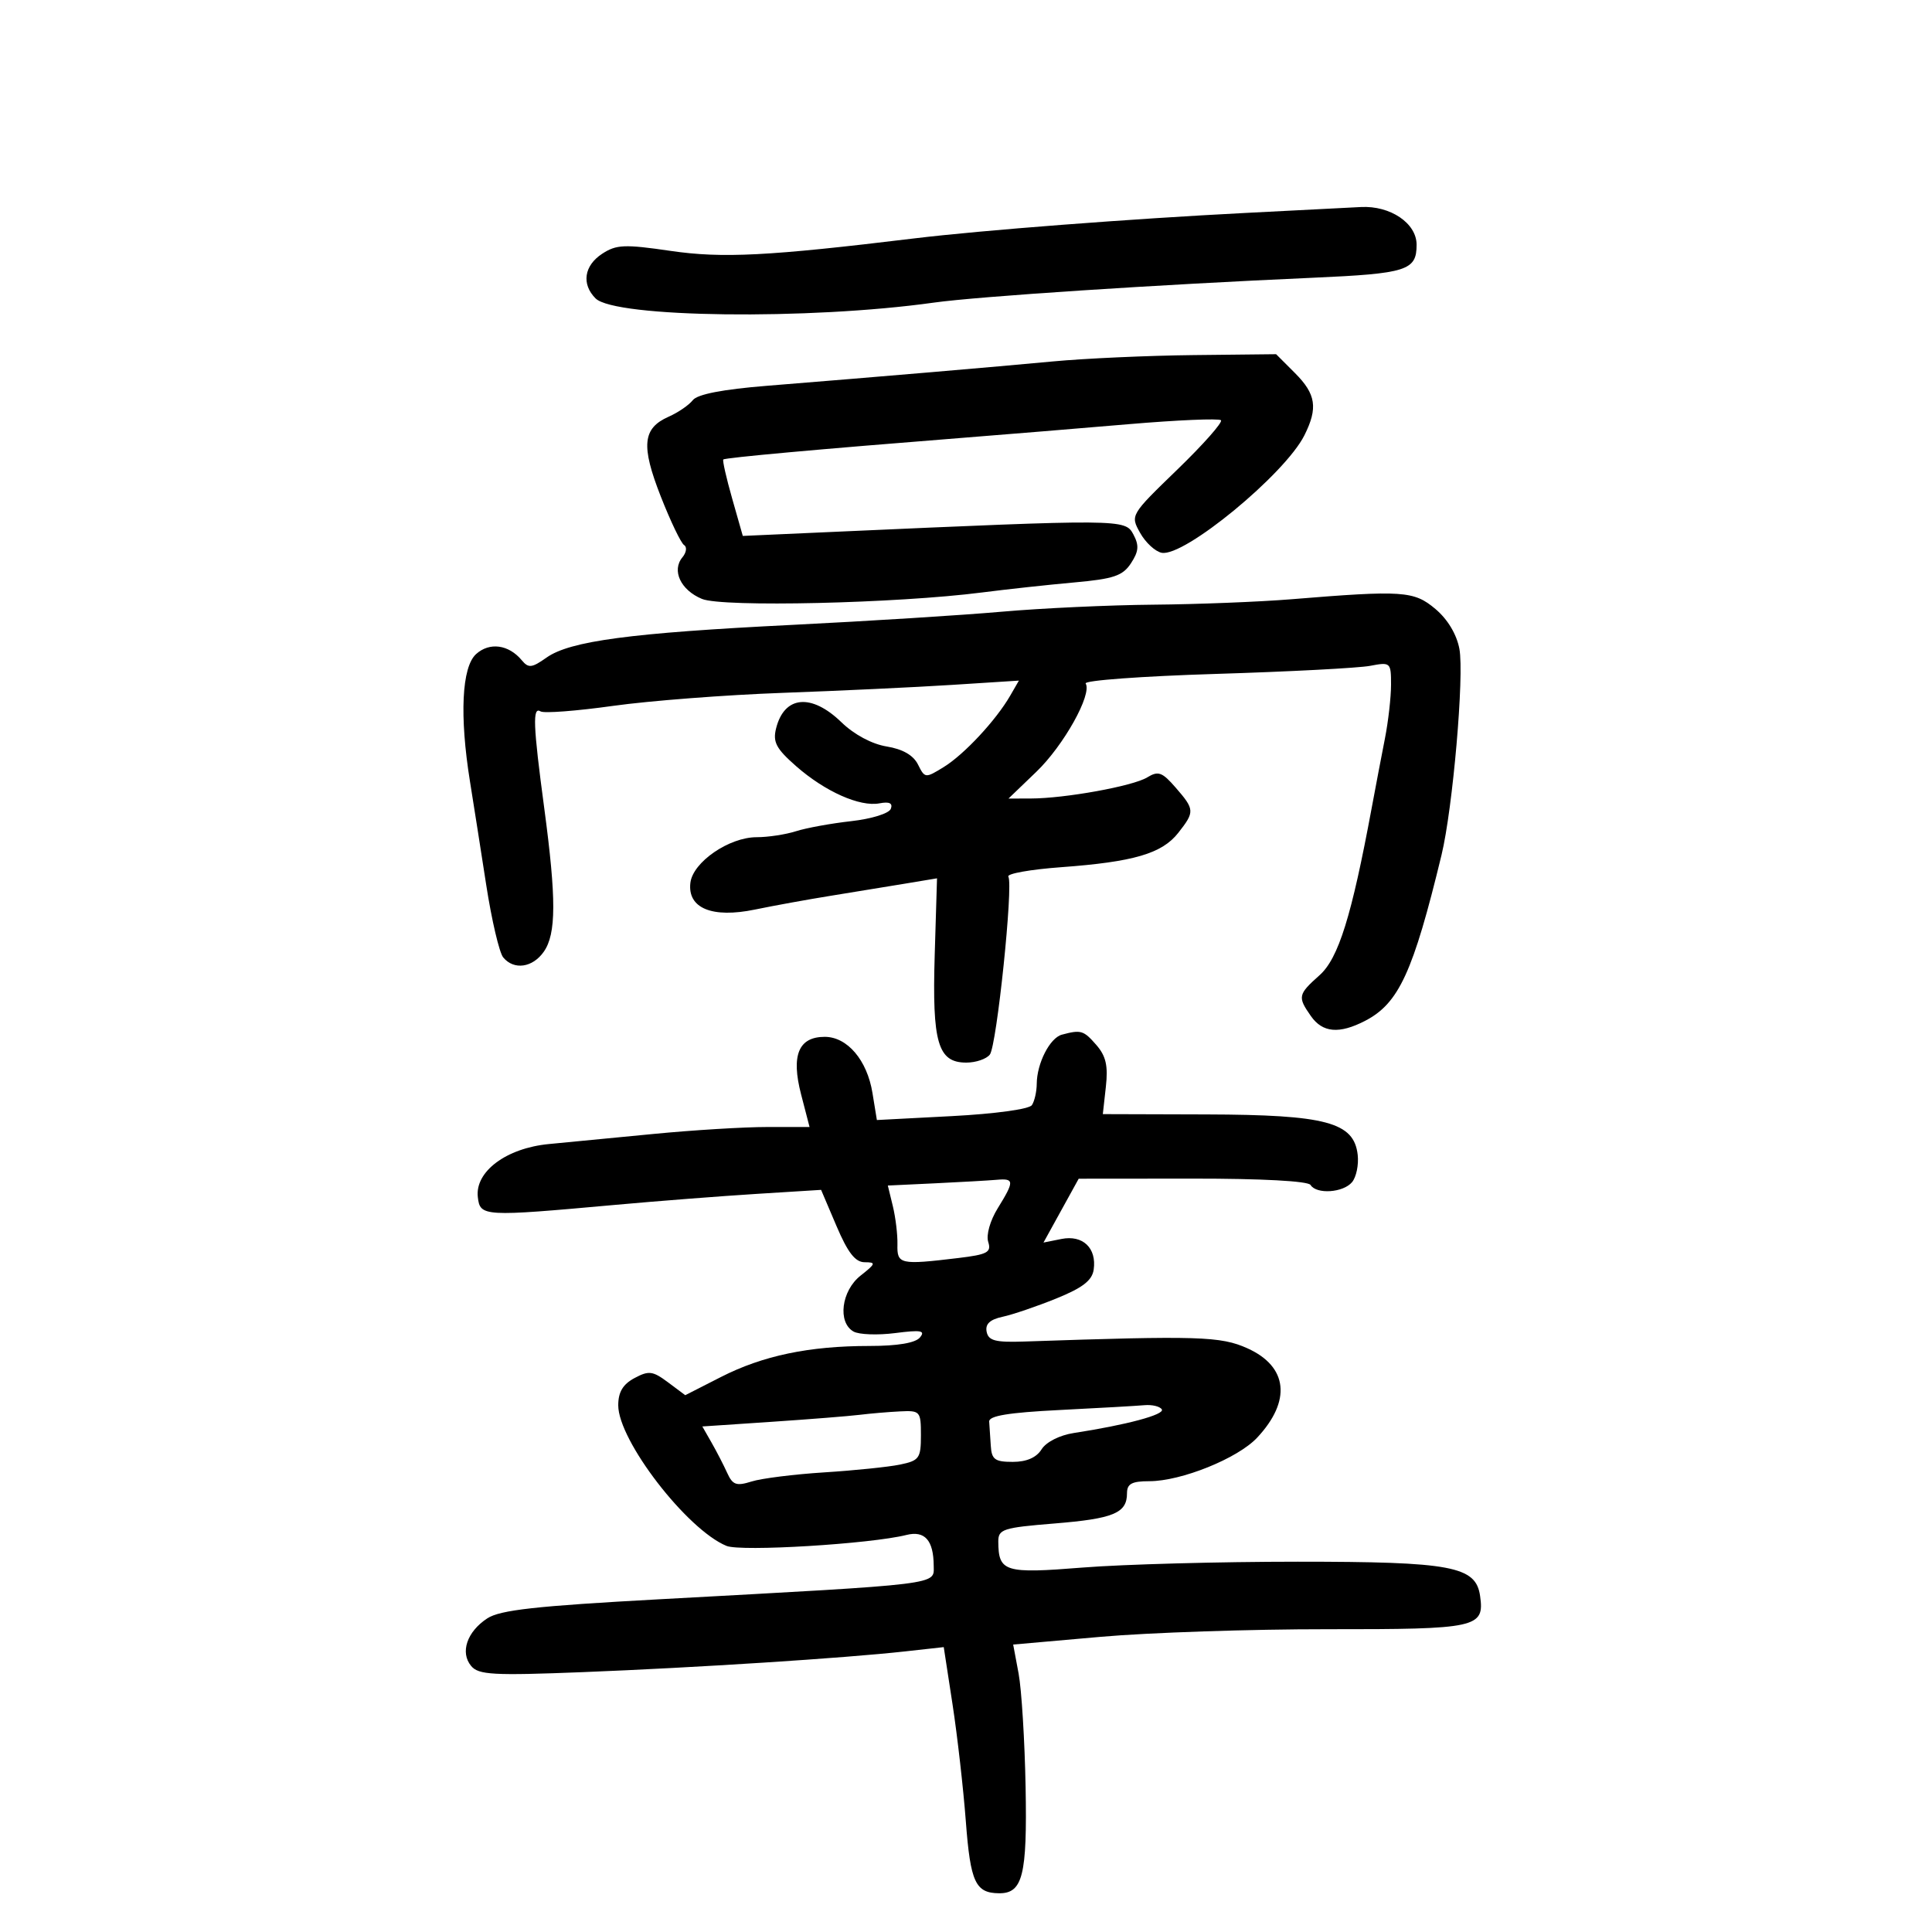 <svg xmlns="http://www.w3.org/2000/svg" width="300" height="300" viewBox="0 0 300 300" version="1.1">
	<path d="M 193.500 33.060 C 175.608 33.972, 152.383 35.755, 142 37.015 C 119.282 39.771, 112.178 40.136, 104.119 38.957 C 96.977 37.913, 95.699 37.967, 93.500 39.408 C 90.690 41.250, 90.266 44.124, 92.480 46.337 C 95.477 49.335, 125.615 49.709, 145 46.990 C 151.868 46.027, 179.882 44.188, 203.788 43.132 C 218.470 42.483, 219.969 42.007, 219.969 38 C 219.969 34.663, 215.894 31.907, 211.316 32.148 C 209.767 32.230, 201.750 32.640, 193.500 33.060 M 163.500 56.122 C 154.125 57.003, 136.904 58.470, 119.079 59.907 C 112.215 60.460, 108.290 61.221, 107.579 62.136 C 106.986 62.899, 105.302 64.054, 103.837 64.701 C 99.776 66.496, 99.507 69.193, 102.601 77.081 C 104.116 80.942, 105.748 84.344, 106.227 84.640 C 106.705 84.936, 106.588 85.791, 105.966 86.541 C 104.267 88.588, 105.697 91.632, 109.001 93 C 112.188 94.321, 139.284 93.695, 152.500 91.997 C 156.350 91.502, 162.783 90.802, 166.797 90.442 C 172.932 89.892, 174.336 89.418, 175.618 87.461 C 176.828 85.613, 176.903 84.688, 175.981 82.964 C 174.712 80.594, 174.213 80.590, 129.420 82.589 L 115.341 83.218 113.692 77.421 C 112.785 74.233, 112.165 71.501, 112.315 71.351 C 112.598 71.069, 127.377 69.728, 149 68.024 C 155.875 67.482, 167.694 66.511, 175.264 65.866 C 182.834 65.222, 189.280 64.947, 189.589 65.255 C 189.897 65.564, 186.853 69.006, 182.825 72.904 C 175.520 79.973, 175.504 80, 177.034 82.739 C 177.878 84.250, 179.388 85.644, 180.390 85.837 C 183.880 86.509, 199.528 73.626, 202.546 67.596 C 204.675 63.344, 204.349 61.195, 201.077 57.923 L 198.154 55 185.327 55.138 C 178.272 55.214, 168.450 55.657, 163.500 56.122 M 200.500 93.053 C 195.550 93.457, 185.925 93.836, 179.112 93.894 C 172.298 93.952, 161.723 94.442, 155.612 94.981 C 149.500 95.521, 134.825 96.444, 123 97.032 C 97.915 98.279, 88.511 99.532, 84.862 102.111 C 82.580 103.725, 82.063 103.781, 81.022 102.527 C 78.991 100.080, 76.015 99.676, 73.928 101.565 C 71.698 103.584, 71.337 111.149, 72.984 121.385 C 73.525 124.748, 74.658 131.963, 75.501 137.419 C 76.345 142.874, 77.532 147.936, 78.140 148.669 C 79.808 150.678, 82.698 150.269, 84.443 147.777 C 86.380 145.012, 86.397 139.589, 84.511 125.500 C 82.776 112.533, 82.668 109.677, 83.947 110.467 C 84.467 110.789, 89.530 110.402, 95.197 109.608 C 100.863 108.814, 112.700 107.905, 121.500 107.587 C 130.300 107.270, 142.161 106.712, 147.857 106.347 L 158.214 105.685 156.857 108.034 C 154.660 111.838, 149.722 117.144, 146.567 119.091 C 143.683 120.871, 143.617 120.864, 142.544 118.713 C 141.825 117.271, 140.170 116.318, 137.679 115.913 C 135.389 115.541, 132.626 114.060, 130.654 112.150 C 125.990 107.628, 121.786 108.021, 120.512 113.097 C 119.978 115.226, 120.517 116.246, 123.610 118.962 C 128.112 122.915, 133.520 125.325, 136.578 124.740 C 138.104 124.449, 138.661 124.721, 138.325 125.595 C 138.050 126.312, 135.336 127.156, 132.167 127.510 C 129.050 127.859, 125.195 128.561, 123.601 129.072 C 122.006 129.582, 119.260 130, 117.499 130 C 113.204 130, 107.582 133.870, 107.202 137.088 C 106.737 141.029, 110.575 142.614, 117.237 141.234 C 120.132 140.634, 125.425 139.672, 129 139.096 C 132.575 138.520, 137.750 137.674, 140.500 137.217 L 145.500 136.386 145.141 148.306 C 144.731 161.931, 145.633 165, 150.047 165 C 151.536 165, 153.183 164.438, 153.706 163.750 C 154.778 162.341, 157.369 137.405, 156.576 136.123 C 156.295 135.668, 159.987 135.008, 164.782 134.657 C 176.027 133.833, 180.427 132.544, 182.955 129.331 C 185.538 126.047, 185.519 125.709, 182.563 122.306 C 180.455 119.879, 179.856 119.664, 178.129 120.718 C 175.904 122.074, 165.374 123.981, 160.049 123.992 L 156.597 124 160.925 119.841 C 165.170 115.763, 169.614 107.802, 168.580 106.130 C 168.292 105.663, 177.381 104.996, 188.778 104.646 C 200.175 104.296, 210.963 103.732, 212.750 103.391 C 215.921 102.788, 216 102.859, 216 106.310 C 216 108.256, 215.573 112.019, 215.051 114.674 C 214.529 117.328, 213.600 122.200, 212.988 125.500 C 209.875 142.277, 207.835 148.816, 204.901 151.430 C 201.545 154.421, 201.466 154.793, 203.557 157.777 C 205.371 160.367, 207.952 160.593, 211.971 158.515 C 217.204 155.809, 219.426 150.987, 223.839 132.762 C 225.590 125.527, 227.383 104.857, 226.615 100.761 C 226.189 98.490, 224.788 96.158, 222.889 94.560 C 219.546 91.747, 217.859 91.634, 200.500 93.053 M 164.889 160.662 C 163.024 161.161, 161.007 165.105, 160.985 168.297 C 160.976 169.509, 160.639 170.995, 160.235 171.599 C 159.814 172.229, 154.519 172.958, 147.831 173.308 L 136.162 173.918 135.475 169.709 C 134.645 164.616, 131.568 161, 128.066 161 C 123.997 161, 122.818 163.863, 124.391 169.926 L 125.707 175 119.150 175 C 115.543 175, 107.621 175.483, 101.546 176.072 C 95.471 176.662, 88.133 177.370, 85.240 177.646 C 78.621 178.276, 73.737 181.920, 74.196 185.884 C 74.549 188.921, 75.011 188.948, 95.500 187.094 C 102.100 186.496, 112 185.728, 117.500 185.385 L 127.500 184.762 129.892 190.381 C 131.657 194.526, 132.808 196, 134.277 196 C 136.061 196, 135.993 196.218, 133.635 198.073 C 130.642 200.427, 130.024 205.355, 132.545 206.765 C 133.395 207.241, 136.307 207.346, 139.016 206.998 C 143.023 206.484, 143.737 206.611, 142.848 207.683 C 142.142 208.534, 139.370 209, 135.014 209 C 125.648 209, 118.455 210.503, 111.953 213.818 L 106.406 216.646 103.724 214.643 C 101.355 212.875, 100.746 212.798, 98.520 213.989 C 96.722 214.951, 96 216.163, 96 218.217 C 96 223.677, 106.657 237.515, 112.812 240.047 C 115.055 240.969, 135.179 239.746, 140.749 238.348 C 143.595 237.634, 144.962 239.171, 144.985 243.111 C 145.002 246.129, 146.730 245.917, 102.338 248.337 C 83.215 249.380, 77.652 249.998, 75.664 251.301 C 72.511 253.366, 71.416 256.592, 73.156 258.688 C 74.306 260.073, 76.558 260.198, 90.489 259.649 C 108.080 258.956, 131.134 257.473, 140.522 256.431 L 146.544 255.763 147.906 264.631 C 148.655 269.509, 149.586 277.704, 149.976 282.843 C 150.691 292.278, 151.464 293.950, 155.128 293.985 C 158.806 294.019, 159.510 291.212, 159.255 277.523 C 159.120 270.290, 158.630 262.345, 158.168 259.868 L 157.326 255.364 170.913 254.165 C 178.386 253.506, 194.232 252.974, 206.128 252.983 C 229.395 253.001, 230.530 252.754, 229.827 247.814 C 229.170 243.202, 225.429 242.500, 201.500 242.500 C 189.400 242.500, 174.395 242.908, 168.155 243.406 C 155.981 244.378, 155.049 244.094, 155.015 239.388 C 155.001 237.451, 155.728 237.216, 163.733 236.566 C 172.920 235.821, 175 234.955, 175 231.878 C 175 230.402, 175.742 230, 178.462 230 C 183.419 230, 192.195 226.460, 195.203 223.247 C 200.559 217.527, 199.983 212.198, 193.702 209.366 C 189.547 207.493, 186.094 207.388, 159.020 208.313 C 154.550 208.465, 153.478 208.184, 153.203 206.786 C 152.969 205.590, 153.719 204.889, 155.684 204.468 C 157.233 204.136, 160.975 202.863, 164 201.638 C 168.102 199.977, 169.583 198.836, 169.827 197.150 C 170.312 193.794, 168.136 191.723, 164.822 192.386 L 162.032 192.944 164.766 187.986 L 167.500 183.029 185.191 183.014 C 195.922 183.006, 203.125 183.393, 203.500 184 C 204.422 185.491, 208.583 185.208, 209.950 183.560 C 210.607 182.769, 210.999 180.858, 210.822 179.314 C 210.242 174.259, 205.916 173.103, 187.373 173.048 L 171.246 173 171.718 168.750 C 172.081 165.491, 171.733 163.976, 170.228 162.250 C 168.256 159.990, 167.854 159.870, 164.889 160.662 M 145.180 183.744 L 137.861 184.090 138.641 187.295 C 139.069 189.058, 139.390 191.738, 139.354 193.250 C 139.279 196.324, 139.761 196.432, 148.772 195.349 C 153.339 194.801, 153.965 194.465, 153.450 192.843 C 153.110 191.770, 153.741 189.537, 154.928 187.617 C 157.537 183.395, 157.519 182.954, 154.750 183.199 C 153.512 183.308, 149.206 183.553, 145.180 183.744 M 164.500 218.948 C 156.581 219.345, 153.528 219.850, 153.600 220.750 C 153.655 221.438, 153.767 223.125, 153.850 224.500 C 153.977 226.625, 154.489 227, 157.259 227 C 159.408 227, 160.934 226.335, 161.737 225.050 C 162.443 223.919, 164.541 222.855, 166.728 222.519 C 174.937 221.256, 180.905 219.655, 180.406 218.849 C 180.118 218.382, 178.896 218.089, 177.691 218.198 C 176.486 218.306, 170.550 218.644, 164.500 218.948 M 133.500 219.691 C 131.850 219.894, 125.676 220.385, 119.779 220.781 L 109.058 221.500 110.486 224 C 111.272 225.375, 112.366 227.495, 112.918 228.712 C 113.770 230.589, 114.343 230.790, 116.711 230.044 C 118.245 229.561, 123.325 228.924, 128 228.629 C 132.675 228.333, 137.963 227.790, 139.750 227.421 C 142.742 226.803, 143 226.442, 143 222.875 C 143 219.137, 142.885 219.006, 139.750 219.160 C 137.963 219.248, 135.150 219.487, 133.500 219.691" stroke="none" fill="black" fill-rule="evenodd"/>
</svg>